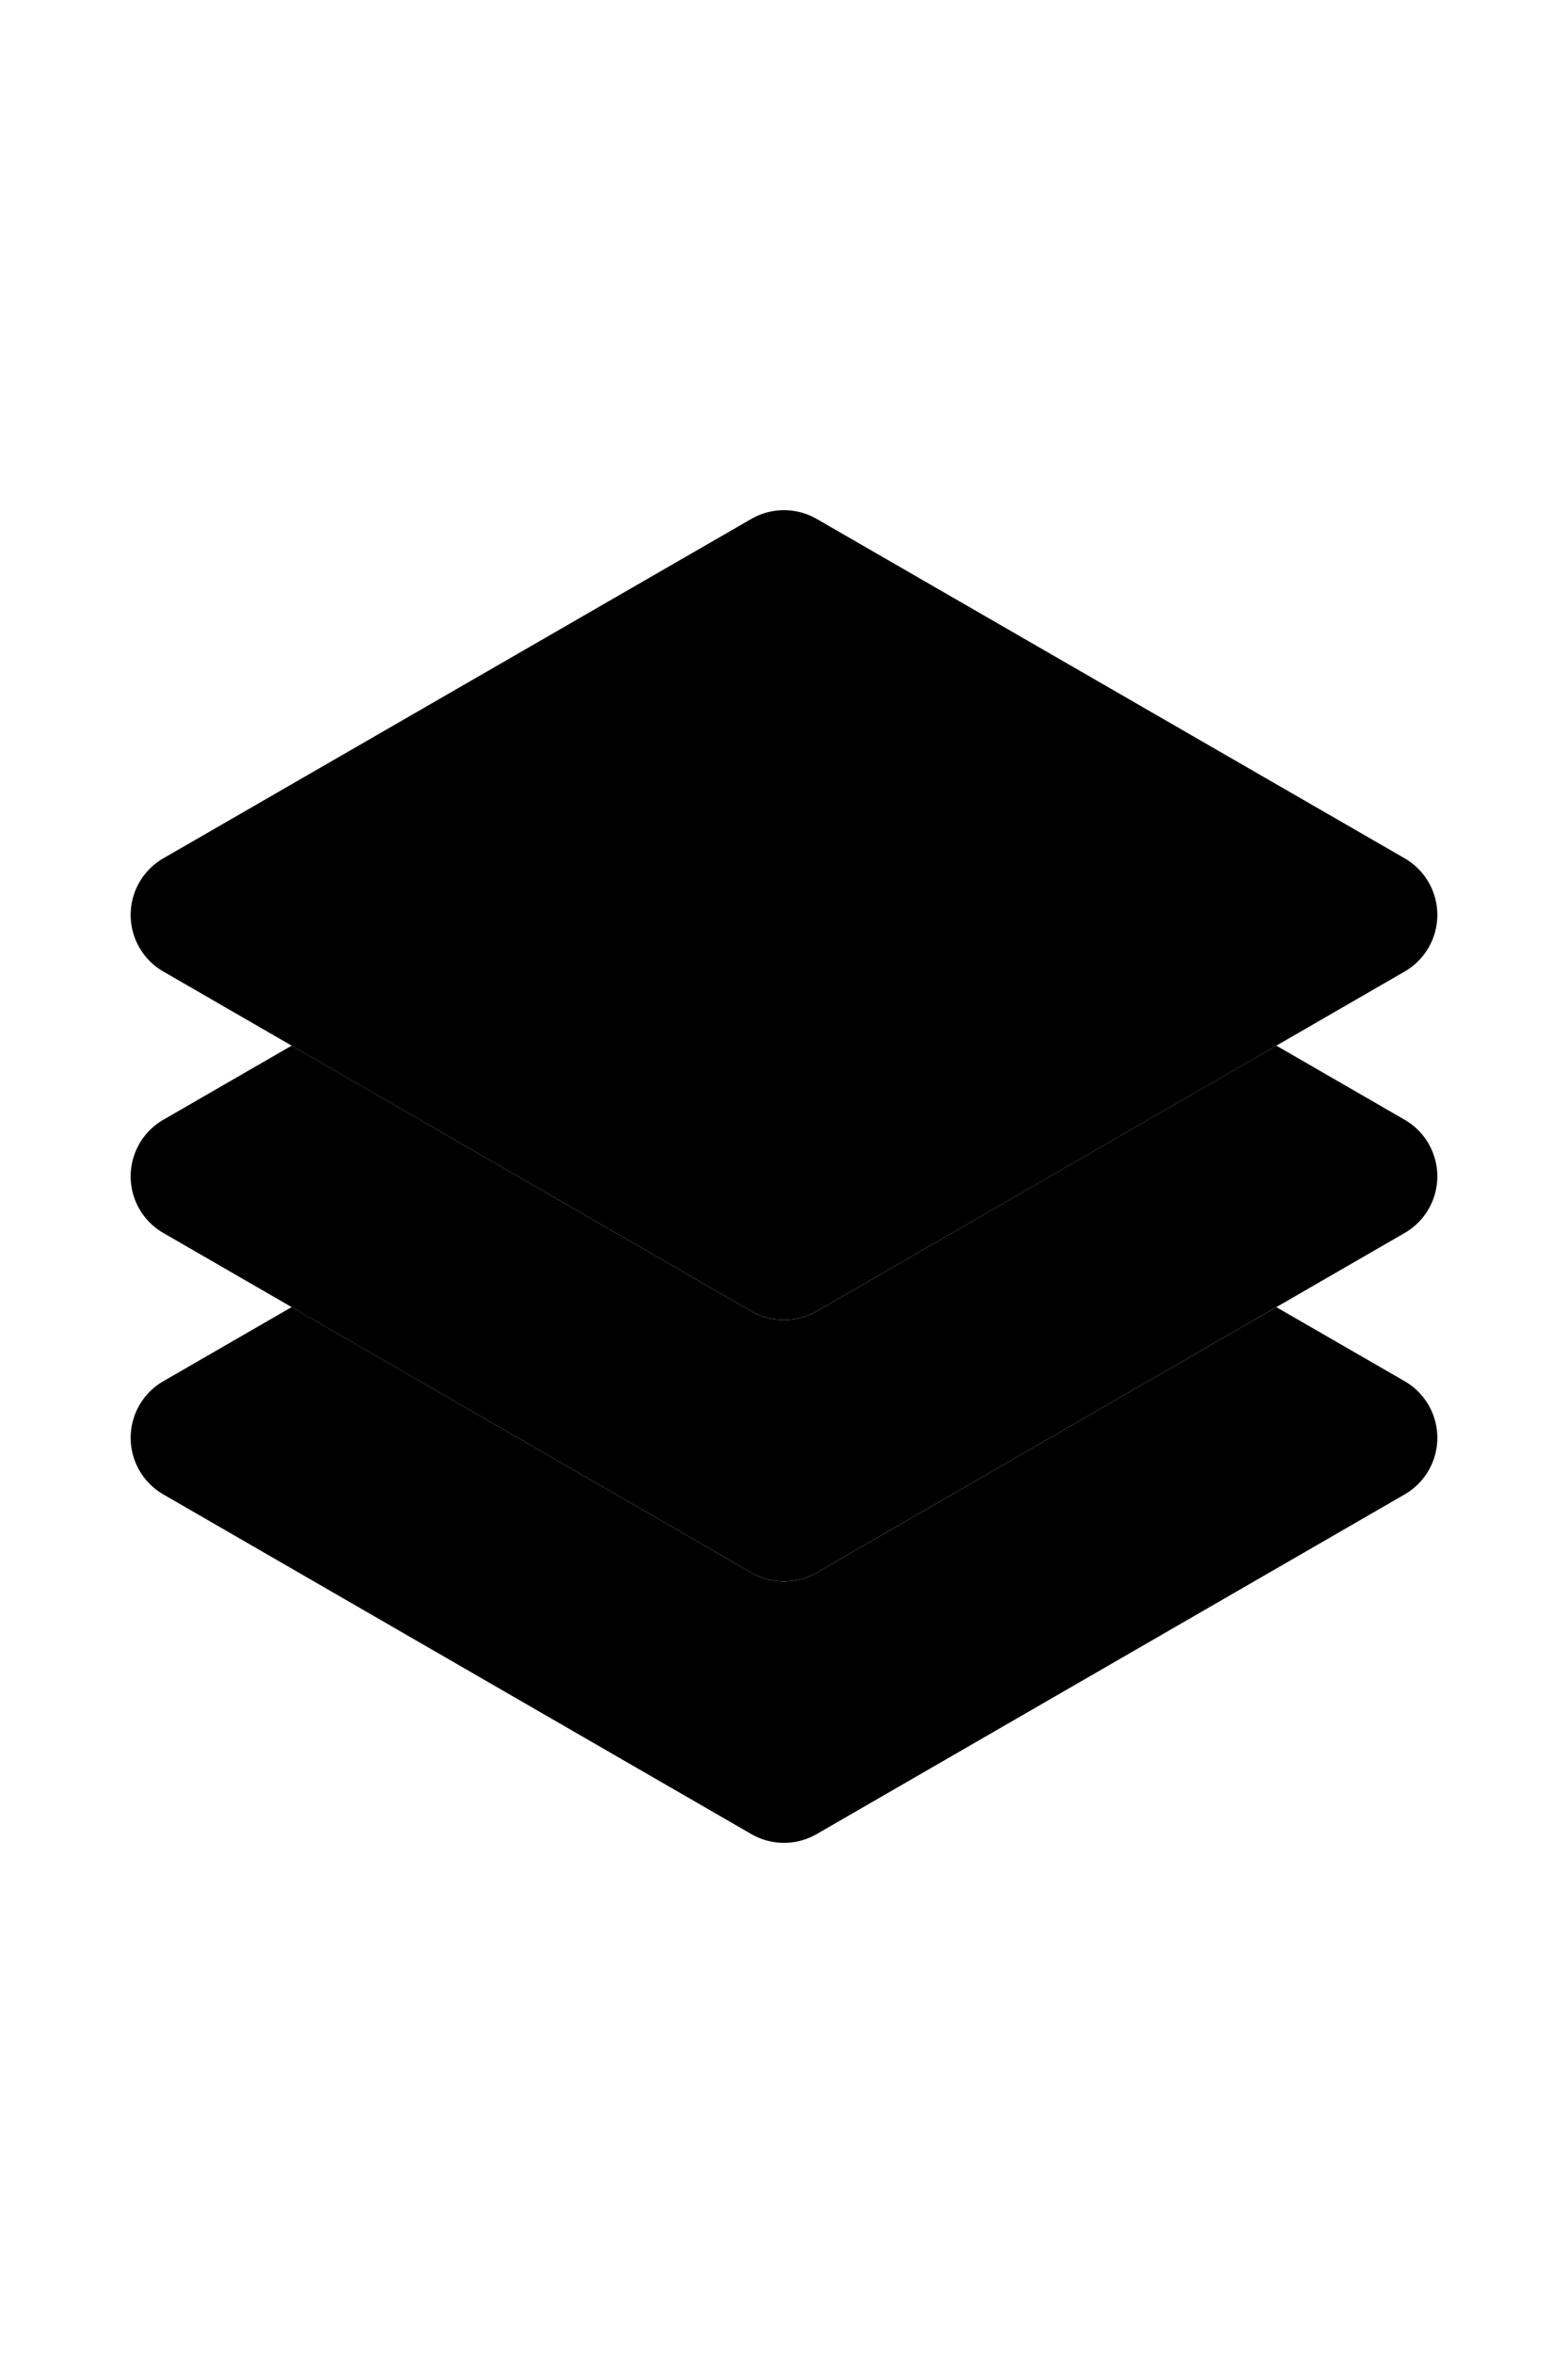 <svg xmlns="http://www.w3.org/2000/svg" viewBox="0 0 24 24" width="1em"><path class="uim-quaternary" d="M12,14.195a1.002,1.002,0,0,1-.5-.134l-9-5.197a1,1,0,0,1,0-1.732l9-5.193a1.004,1.004,0,0,1,1,0l9,5.193a1,1,0,0,1,0,1.732l-9,5.197A1.002,1.002,0,0,1,12,14.195Z"></path><path class="uim-tertiary" d="M21.5,11.132,19.536,9.998,12.5,14.062a1.001,1.001,0,0,1-1,0L4.464,9.998,2.5,11.132a1,1,0,0,0,0,1.732l9,5.197a1.001,1.001,0,0,0,1,0l9-5.197a1,1,0,0,0,0-1.732Z"></path><path class="uim-primary" d="M21.5,15.132l-1.964-1.133L12.5,18.062a1.001,1.001,0,0,1-1,0L4.464,13.998,2.5,15.132a1,1,0,0,0,0,1.732l9,5.197a1.001,1.001,0,0,0,1,0l9-5.197a1,1,0,0,0,0-1.732Z"></path></svg>
